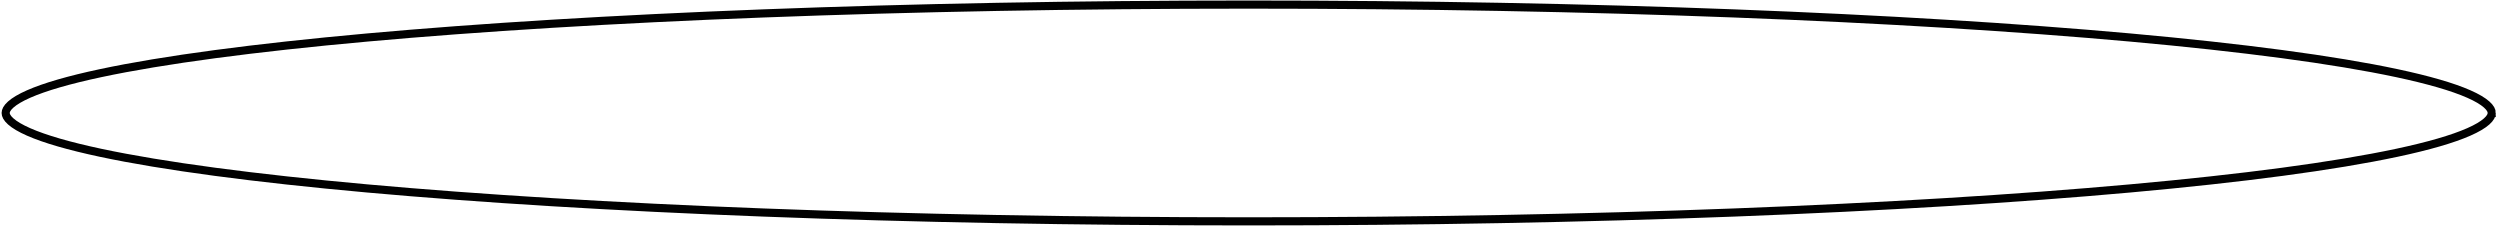 <svg width="307" height="28" fill="none" xmlns="http://www.w3.org/2000/svg"><path d="M305.986 13.873c0 .275-.153.62-.623 1.038-.467.415-1.192.848-2.19 1.287-1.993.879-4.962 1.737-8.826 2.561-7.721 1.646-18.911 3.132-32.761 4.38-27.695 2.498-65.965 4.044-108.245 4.044s-80.55-1.546-108.245-4.043c-13.85-1.249-25.04-2.735-32.761-4.38-3.864-.825-6.833-1.683-8.826-2.562-.998-.44-1.723-.872-2.19-1.287-.47-.417-.623-.763-.623-1.038s.153-.621.623-1.038c.467-.415 1.192-.848 2.19-1.288 1.993-.878 4.962-1.737 8.826-2.56 7.72-1.647 18.91-3.132 32.76-4.381C72.792 2.108 111.062.563 153.342.563s80.55 1.545 108.245 4.043c13.85 1.249 25.04 2.734 32.761 4.38 3.864.824 6.833 1.683 8.826 2.561.998.44 1.723.873 2.19 1.288.47.417.623.763.623 1.038z" stroke="#000"/></svg>